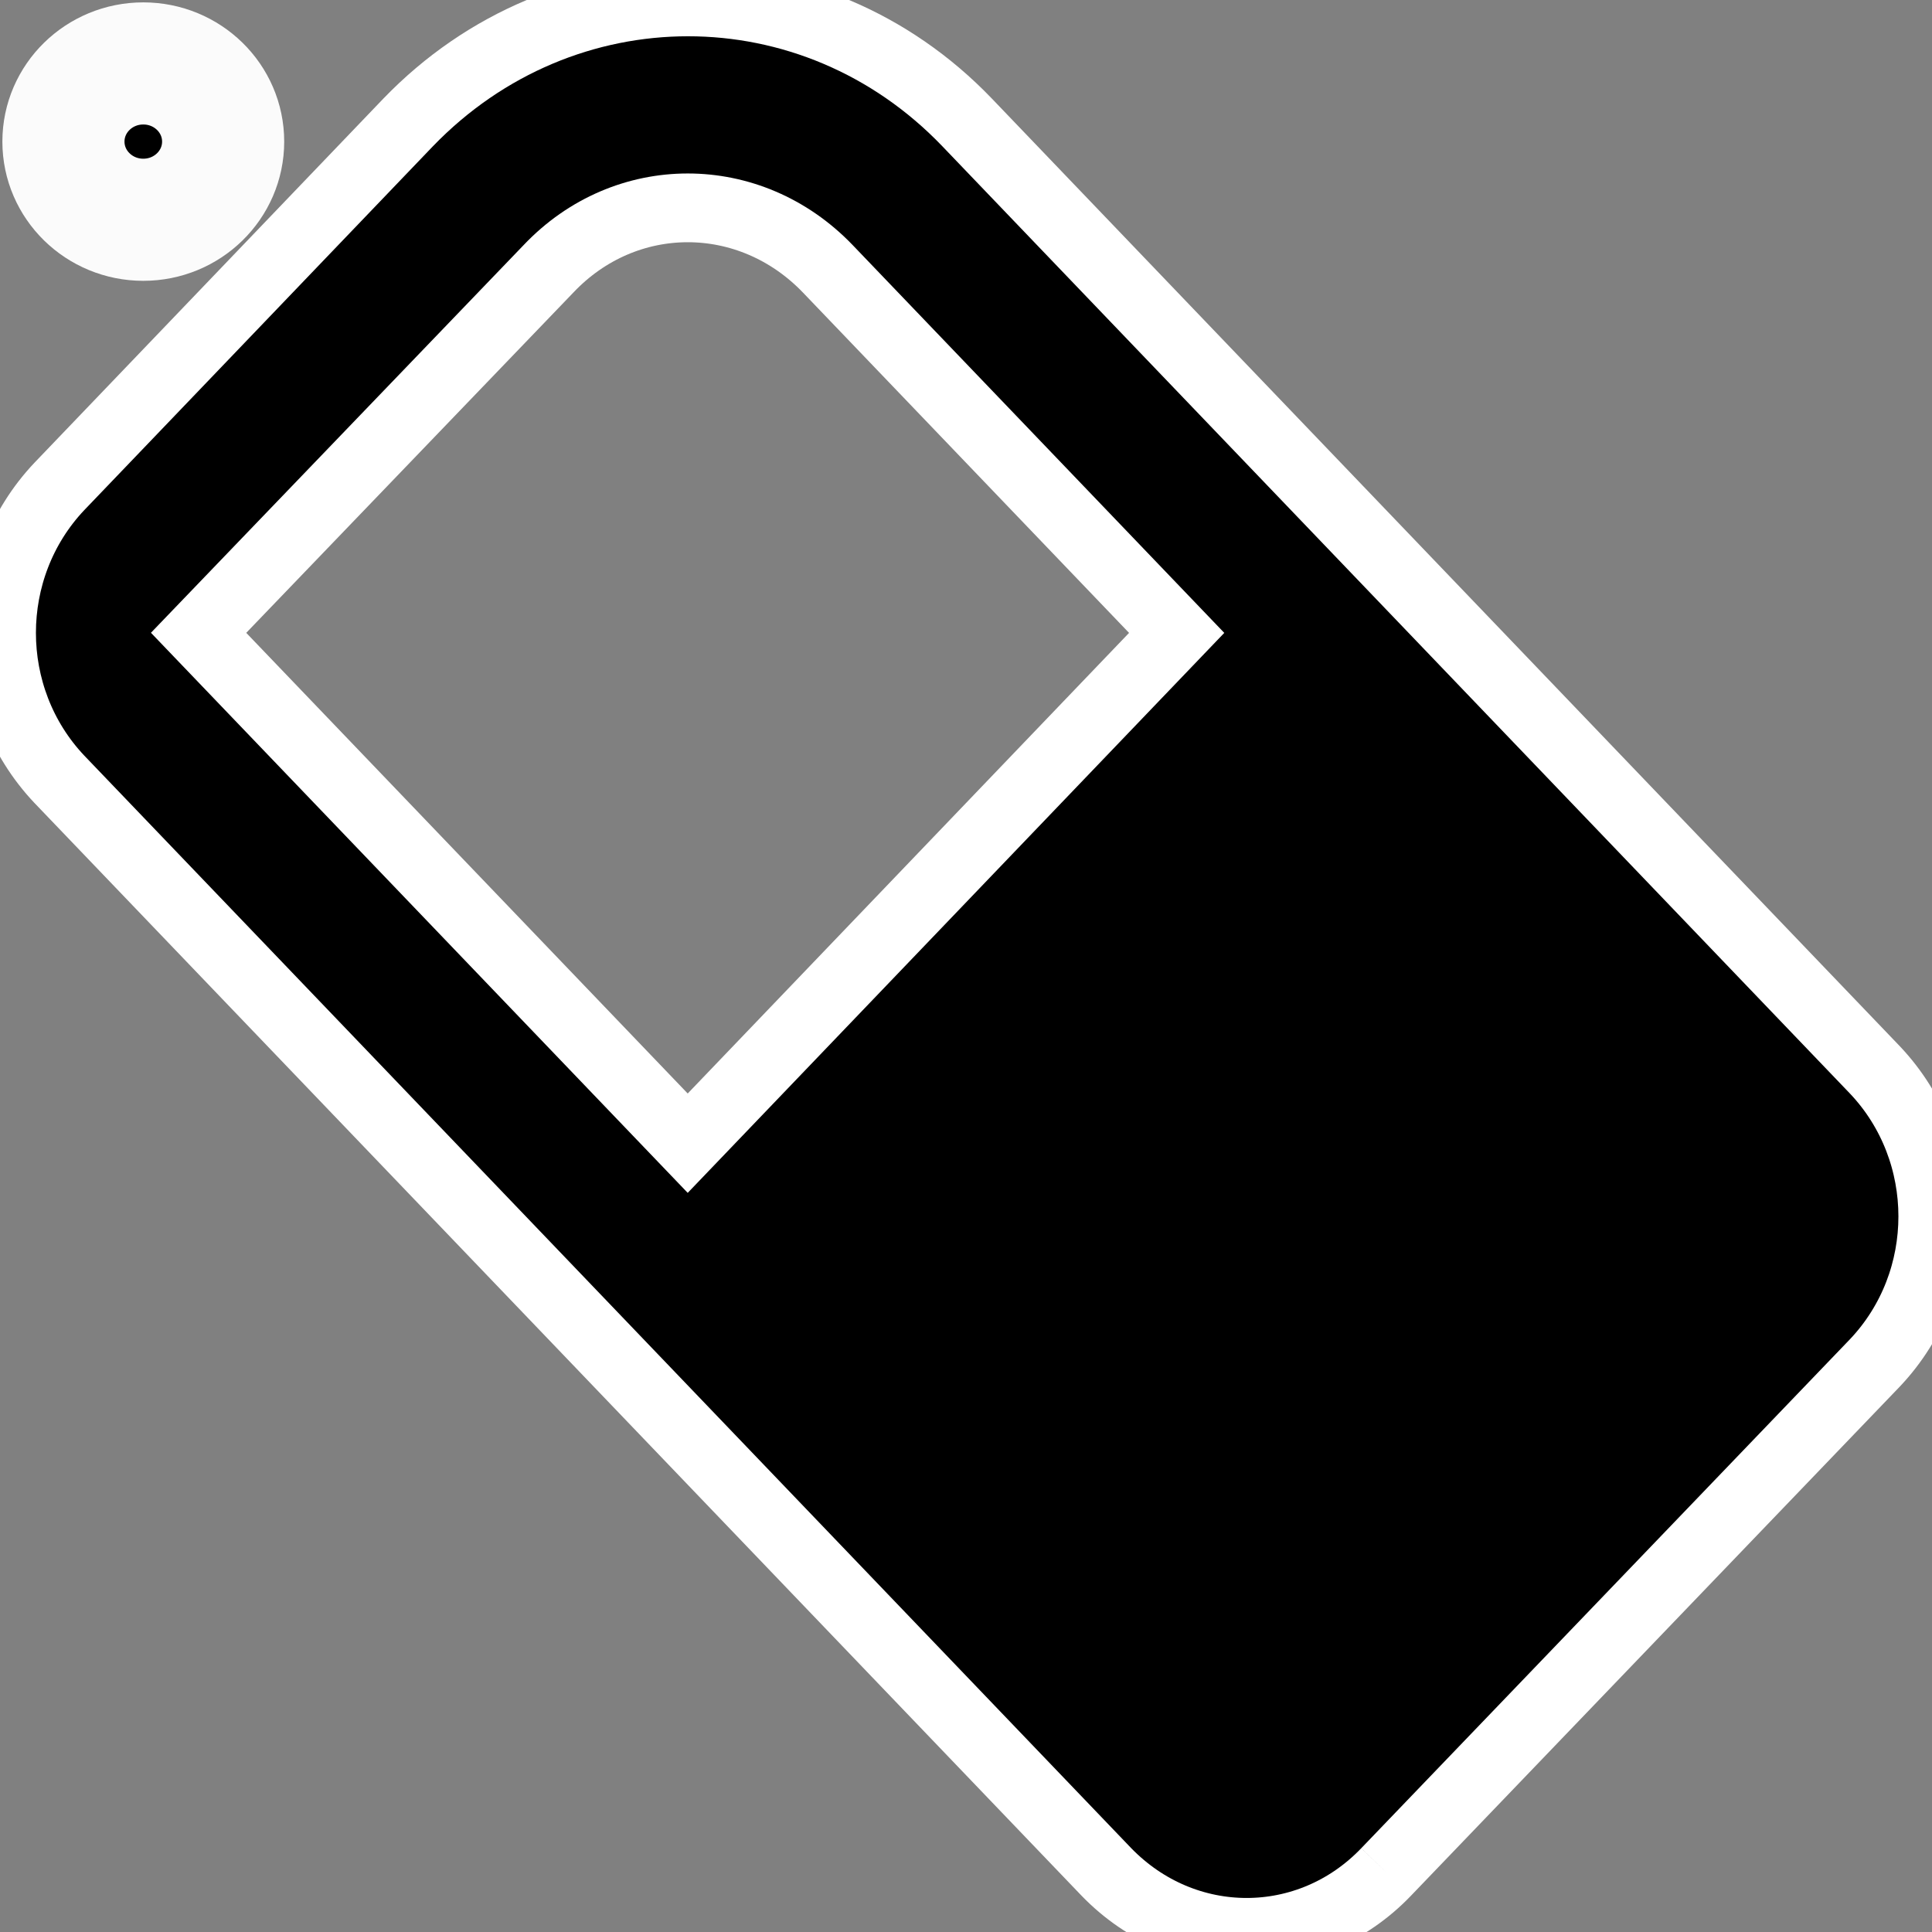 <?xml version="1.0" encoding="UTF-8" standalone="no"?>
<svg
   viewBox="0 0 24 24"
   version="1.1"
   id="svg1"
   sodipodi:docname="eraser.svg"
   inkscape:version="1.3.2 (091e20e, 2023-11-25, custom)"
   xmlns:inkscape="http://www.inkscape.org/namespaces/inkscape"
   xmlns:sodipodi="http://sodipodi.sourceforge.net/DTD/sodipodi-0.dtd"
   xmlns="http://www.w3.org/2000/svg"
   xmlns:svg="http://www.w3.org/2000/svg">
  <rect x="0" y="0" width="24" height="24" fill="#808080" stroke="none"/>
  <defs
     id="defs1" />
  <sodipodi:namedview
     id="namedview1"
     pagecolor="#505050"
     bordercolor="#eeeeee"
     borderopacity="1"
     inkscape:showpageshadow="0"
     inkscape:pageopacity="0"
     inkscape:pagecheckerboard="0"
     inkscape:deskcolor="#505050"
     inkscape:zoom="24.041631"
     inkscape:cx="17.032954"
     inkscape:cy="11.979221"
     inkscape:window-width="1920"
     inkscape:window-height="1012"
     inkscape:window-x="1912"
     inkscape:window-y="-8"
     inkscape:window-maximized="1"
     inkscape:current-layer="svg1" />
  <path
     d="M 17.218,23.255 23.292,16.929 c 0.957,-1.012 0.957,-2.625 0,-3.637 L 12.015,1.522 c -1.914,-1.998 -5.019,-1.998 -6.946,0 L 0.737,6.043 c -0.957,1.012 -0.957,2.625 0,3.637 L 13.745,23.255 c 0.969,0.999 2.516,0.999 3.473,0 M 2.467,7.861 6.812,3.341 c 0.957,-1.012 2.503,-1.012 3.473,0 l 4.332,4.521 -6.074,6.339 z"
     id="path1"
     style="stroke-width:0.854;stroke:#ffffff;stroke-opacity:1;stroke-dasharray:none" />
  <ellipse
     style="fill:#000000;fill-rule:evenodd;stroke:#fbfbfb;stroke-width:1.517;stroke-linecap:square;stroke-linejoin:round;stroke-dasharray:none;stroke-opacity:1;paint-order:stroke markers fill"
     id="path2"
     cx="1.78"
     cy="1.759"
     rx="0.992"
     ry="0.971" />
</svg>

